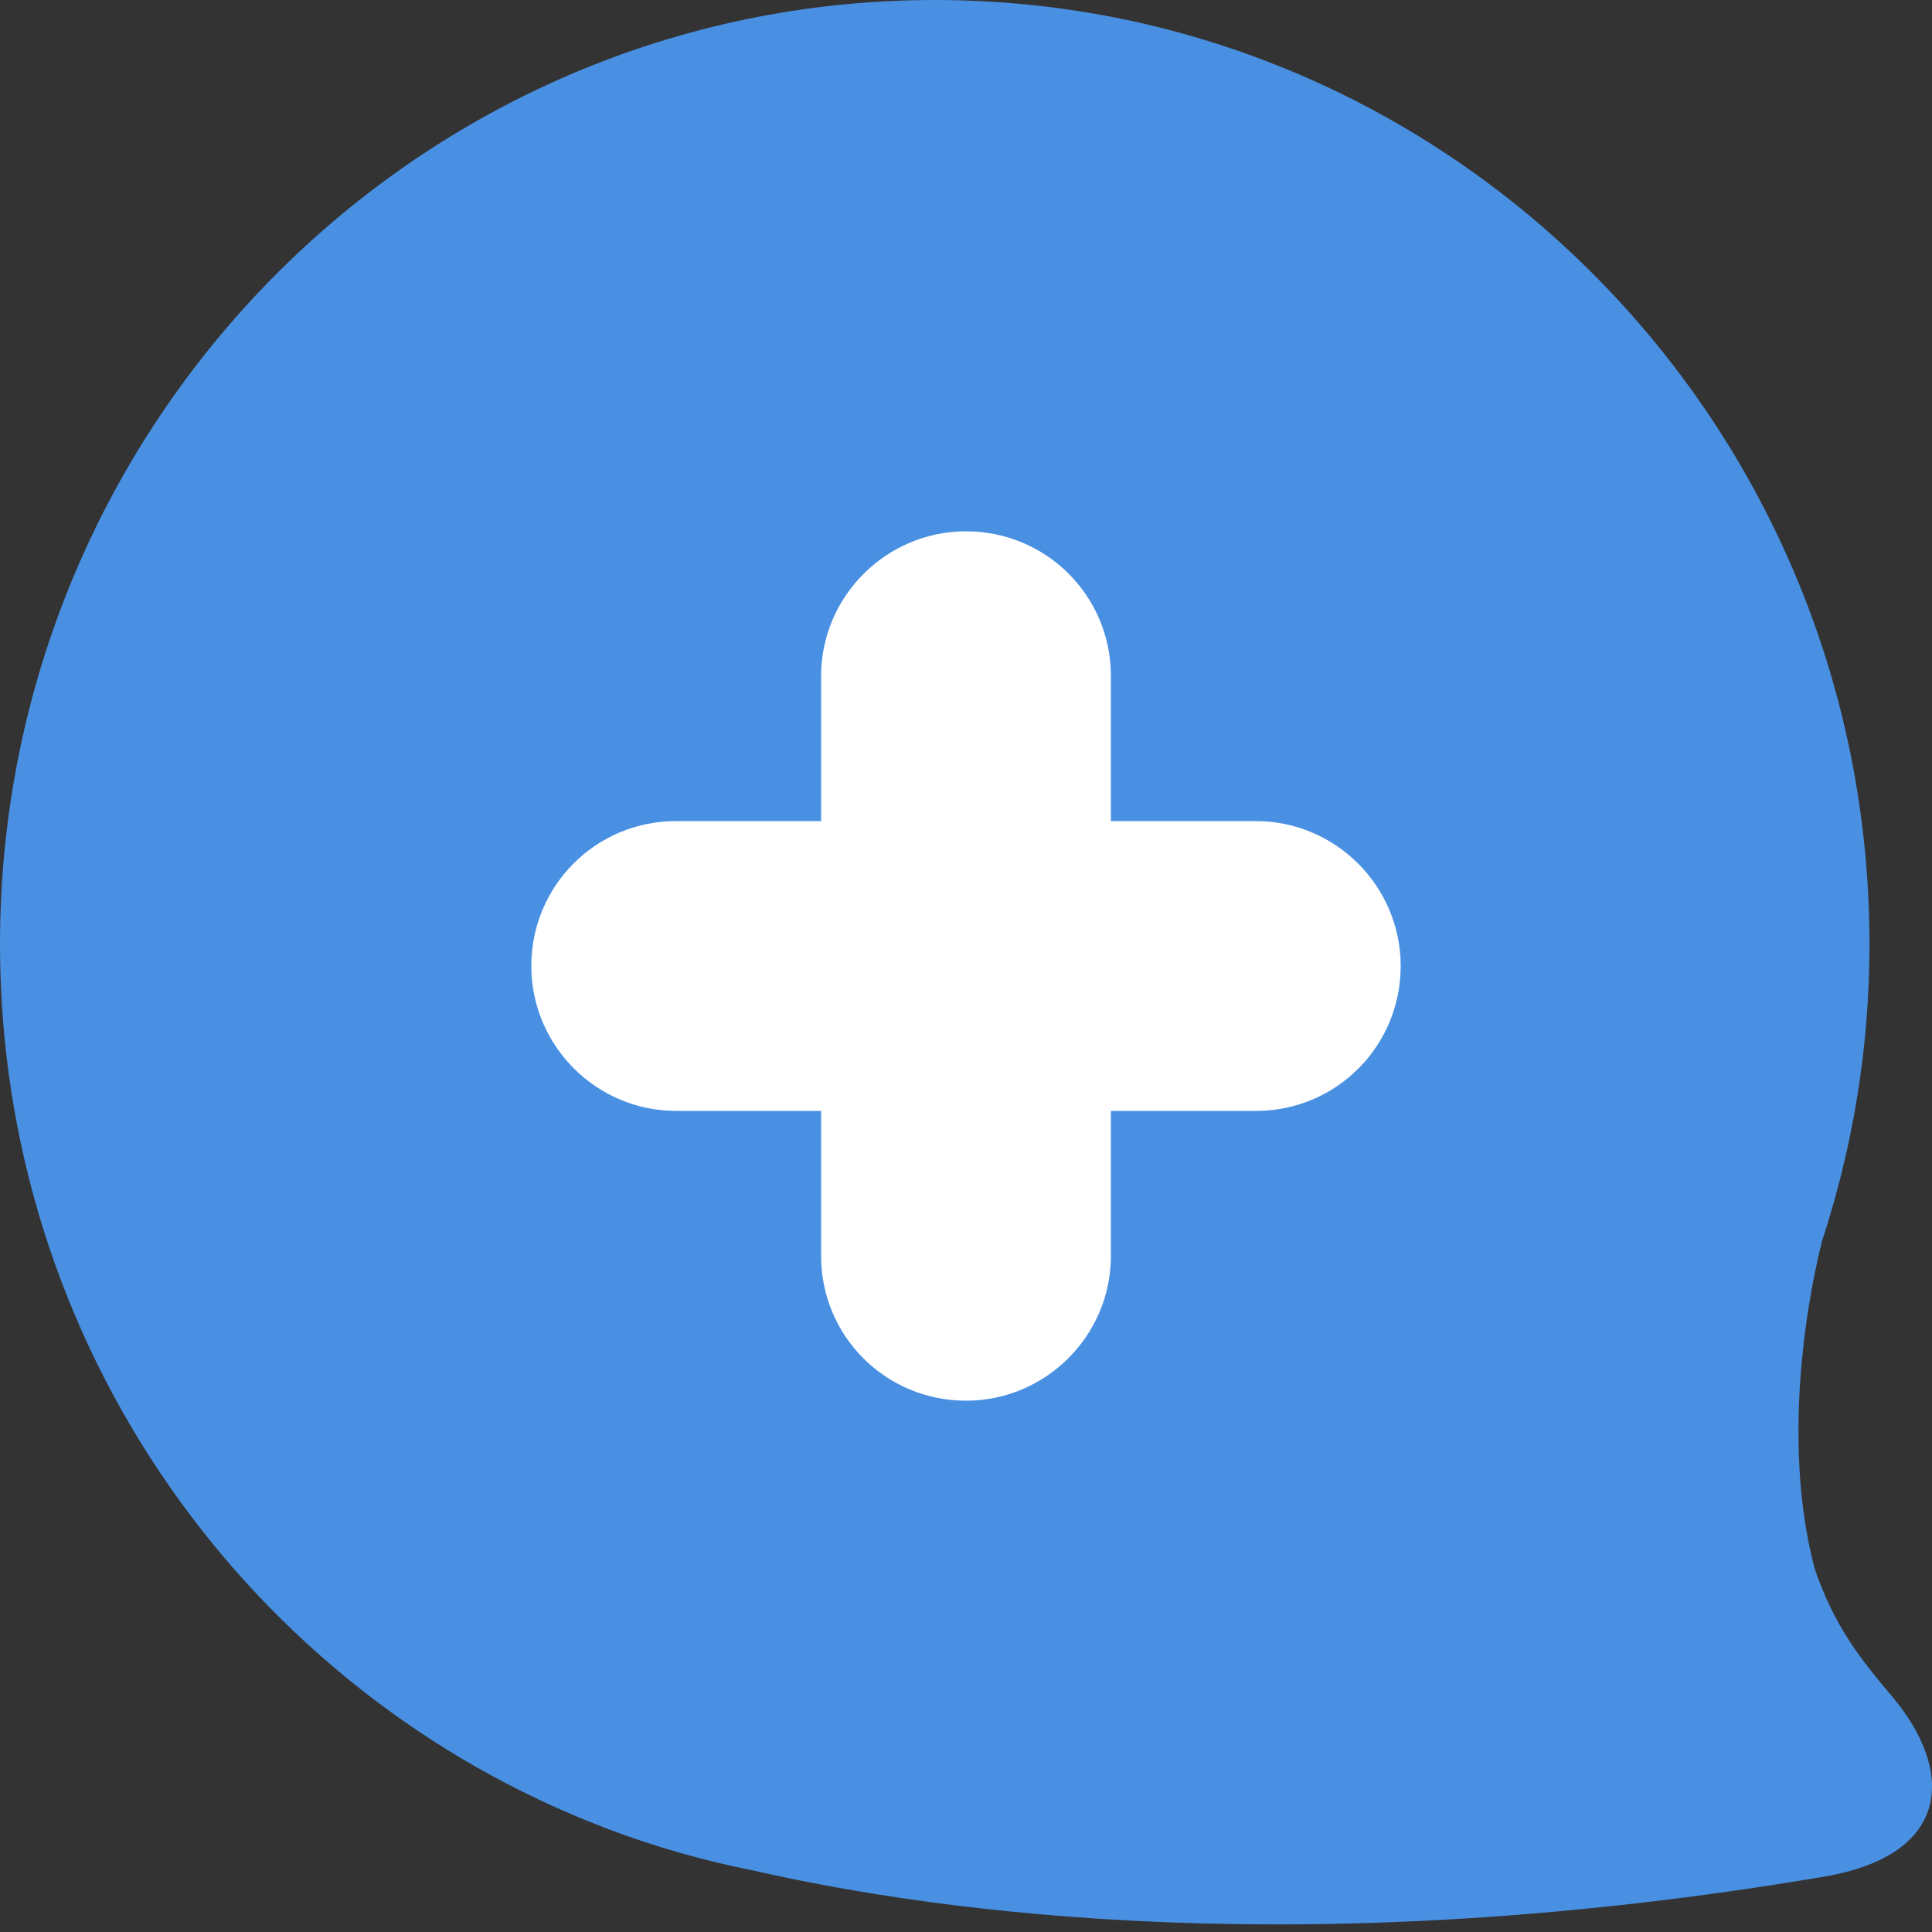 <?xml version="1.0" encoding="UTF-8" standalone="no"?>
<svg width="20px" height="20px" viewBox="0 0 20 20" version="1.1" xmlns="http://www.w3.org/2000/svg" xmlns:xlink="http://www.w3.org/1999/xlink" xmlns:sketch="http://www.bohemiancoding.com/sketch/ns">
    <rect x="0" y="0" width="20" height="20" fill="#333333" stroke="none"/>
    <title>Untitled</title>
    <description>Created with Sketch (http://www.bohemiancoding.com/sketch)</description>
    <defs></defs>
    <g id="Page-1" stroke="none" stroke-width="1" fill="none" fill-rule="evenodd" sketch:type="MSPage">
        <path d="M19.585,17.559 C19.241,17.153 18.989,16.827 18.787,16.244 C18.368,14.67 18.858,12.866 18.858,12.866 L18.855,12.868 C19.176,11.895 19.353,10.856 19.353,9.775 C19.353,4.376 15.02,0 9.677,0 C4.333,0 0,4.376 0,9.775 C0,13.953 2.596,17.516 6.246,18.915 L6.245,18.915 C6.245,18.915 6.267,18.924 6.309,18.94 C6.787,19.119 7.284,19.261 7.795,19.363 C9.772,19.813 13.583,20.324 18.89,19.426 C20.208,19.198 20.233,18.326 19.585,17.559 L19.585,17.559 Z" id="Shape" fill="#4990E2" sketch:type="MSShapeGroup"></path>
        <path d="M9,9 L9,6.997 C9,6.453 9.448,6 10,6 C10.556,6 11,6.446 11,6.997 L11,9 L13.003,9 C13.547,9 14,9.448 14,10 C14,10.556 13.554,11 13.003,11 L11,11 L11,13.003 C11,13.547 10.552,14 10,14 C9.444,14 9,13.554 9,13.003 L9,11 L6.997,11 C6.453,11 6,10.552 6,10 C6,9.444 6.446,9 6.997,9 L9,9 Z" id="Rectangle-55" stroke="#FFFFFF" fill="#FFFFFF" sketch:type="MSShapeGroup"></path>
    </g>
</svg>